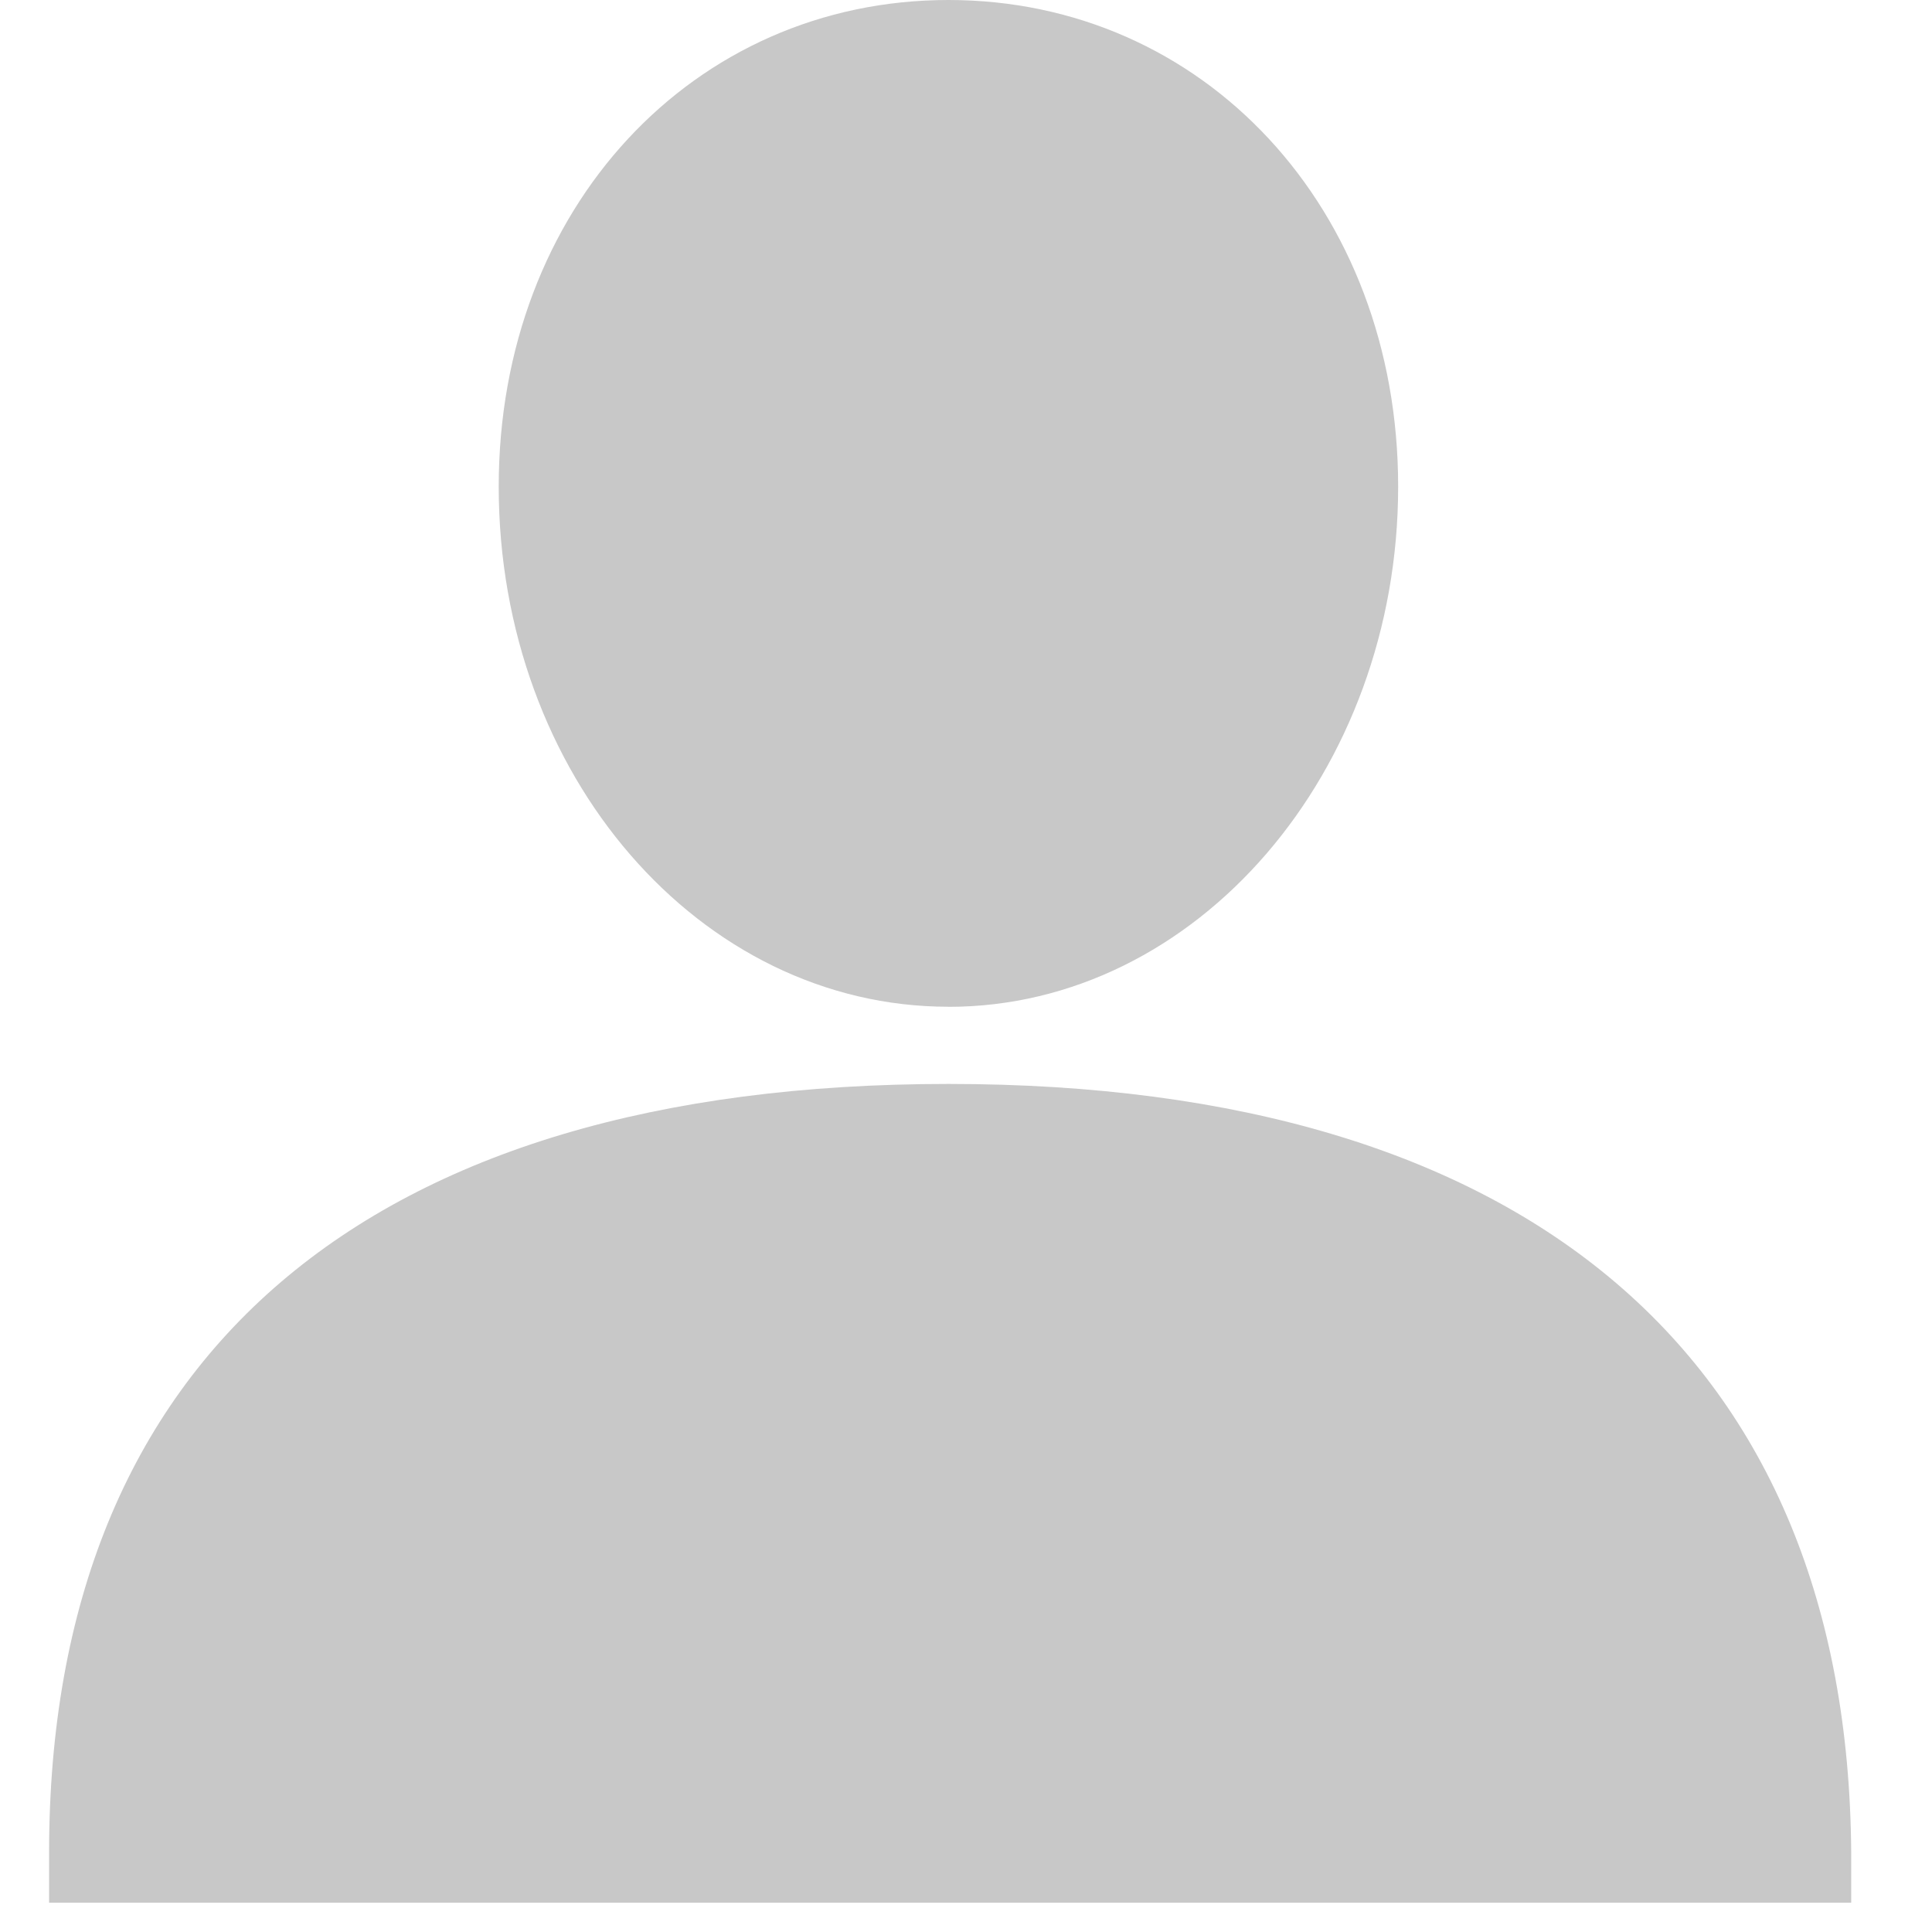 <svg width="22" height="22" viewBox="0 0 22 22" fill="none" xmlns="http://www.w3.org/2000/svg">
<path d="M10.8 12.343C4.189 12.343 0.559 15.438 0.559 21.094V21.667H21.08V21.094C21.042 15.476 17.411 12.343 10.8 12.343H10.8Z" fill="#C8C8C8"/>
<path d="M10.8 11.465C13.628 11.465 15.921 8.79 15.921 5.541C15.921 2.37 13.704 0 10.8 0C7.896 0 5.679 2.37 5.679 5.541C5.679 8.828 7.972 11.464 10.8 11.464V11.465Z" fill="#C8C8C8"/>
</svg>
